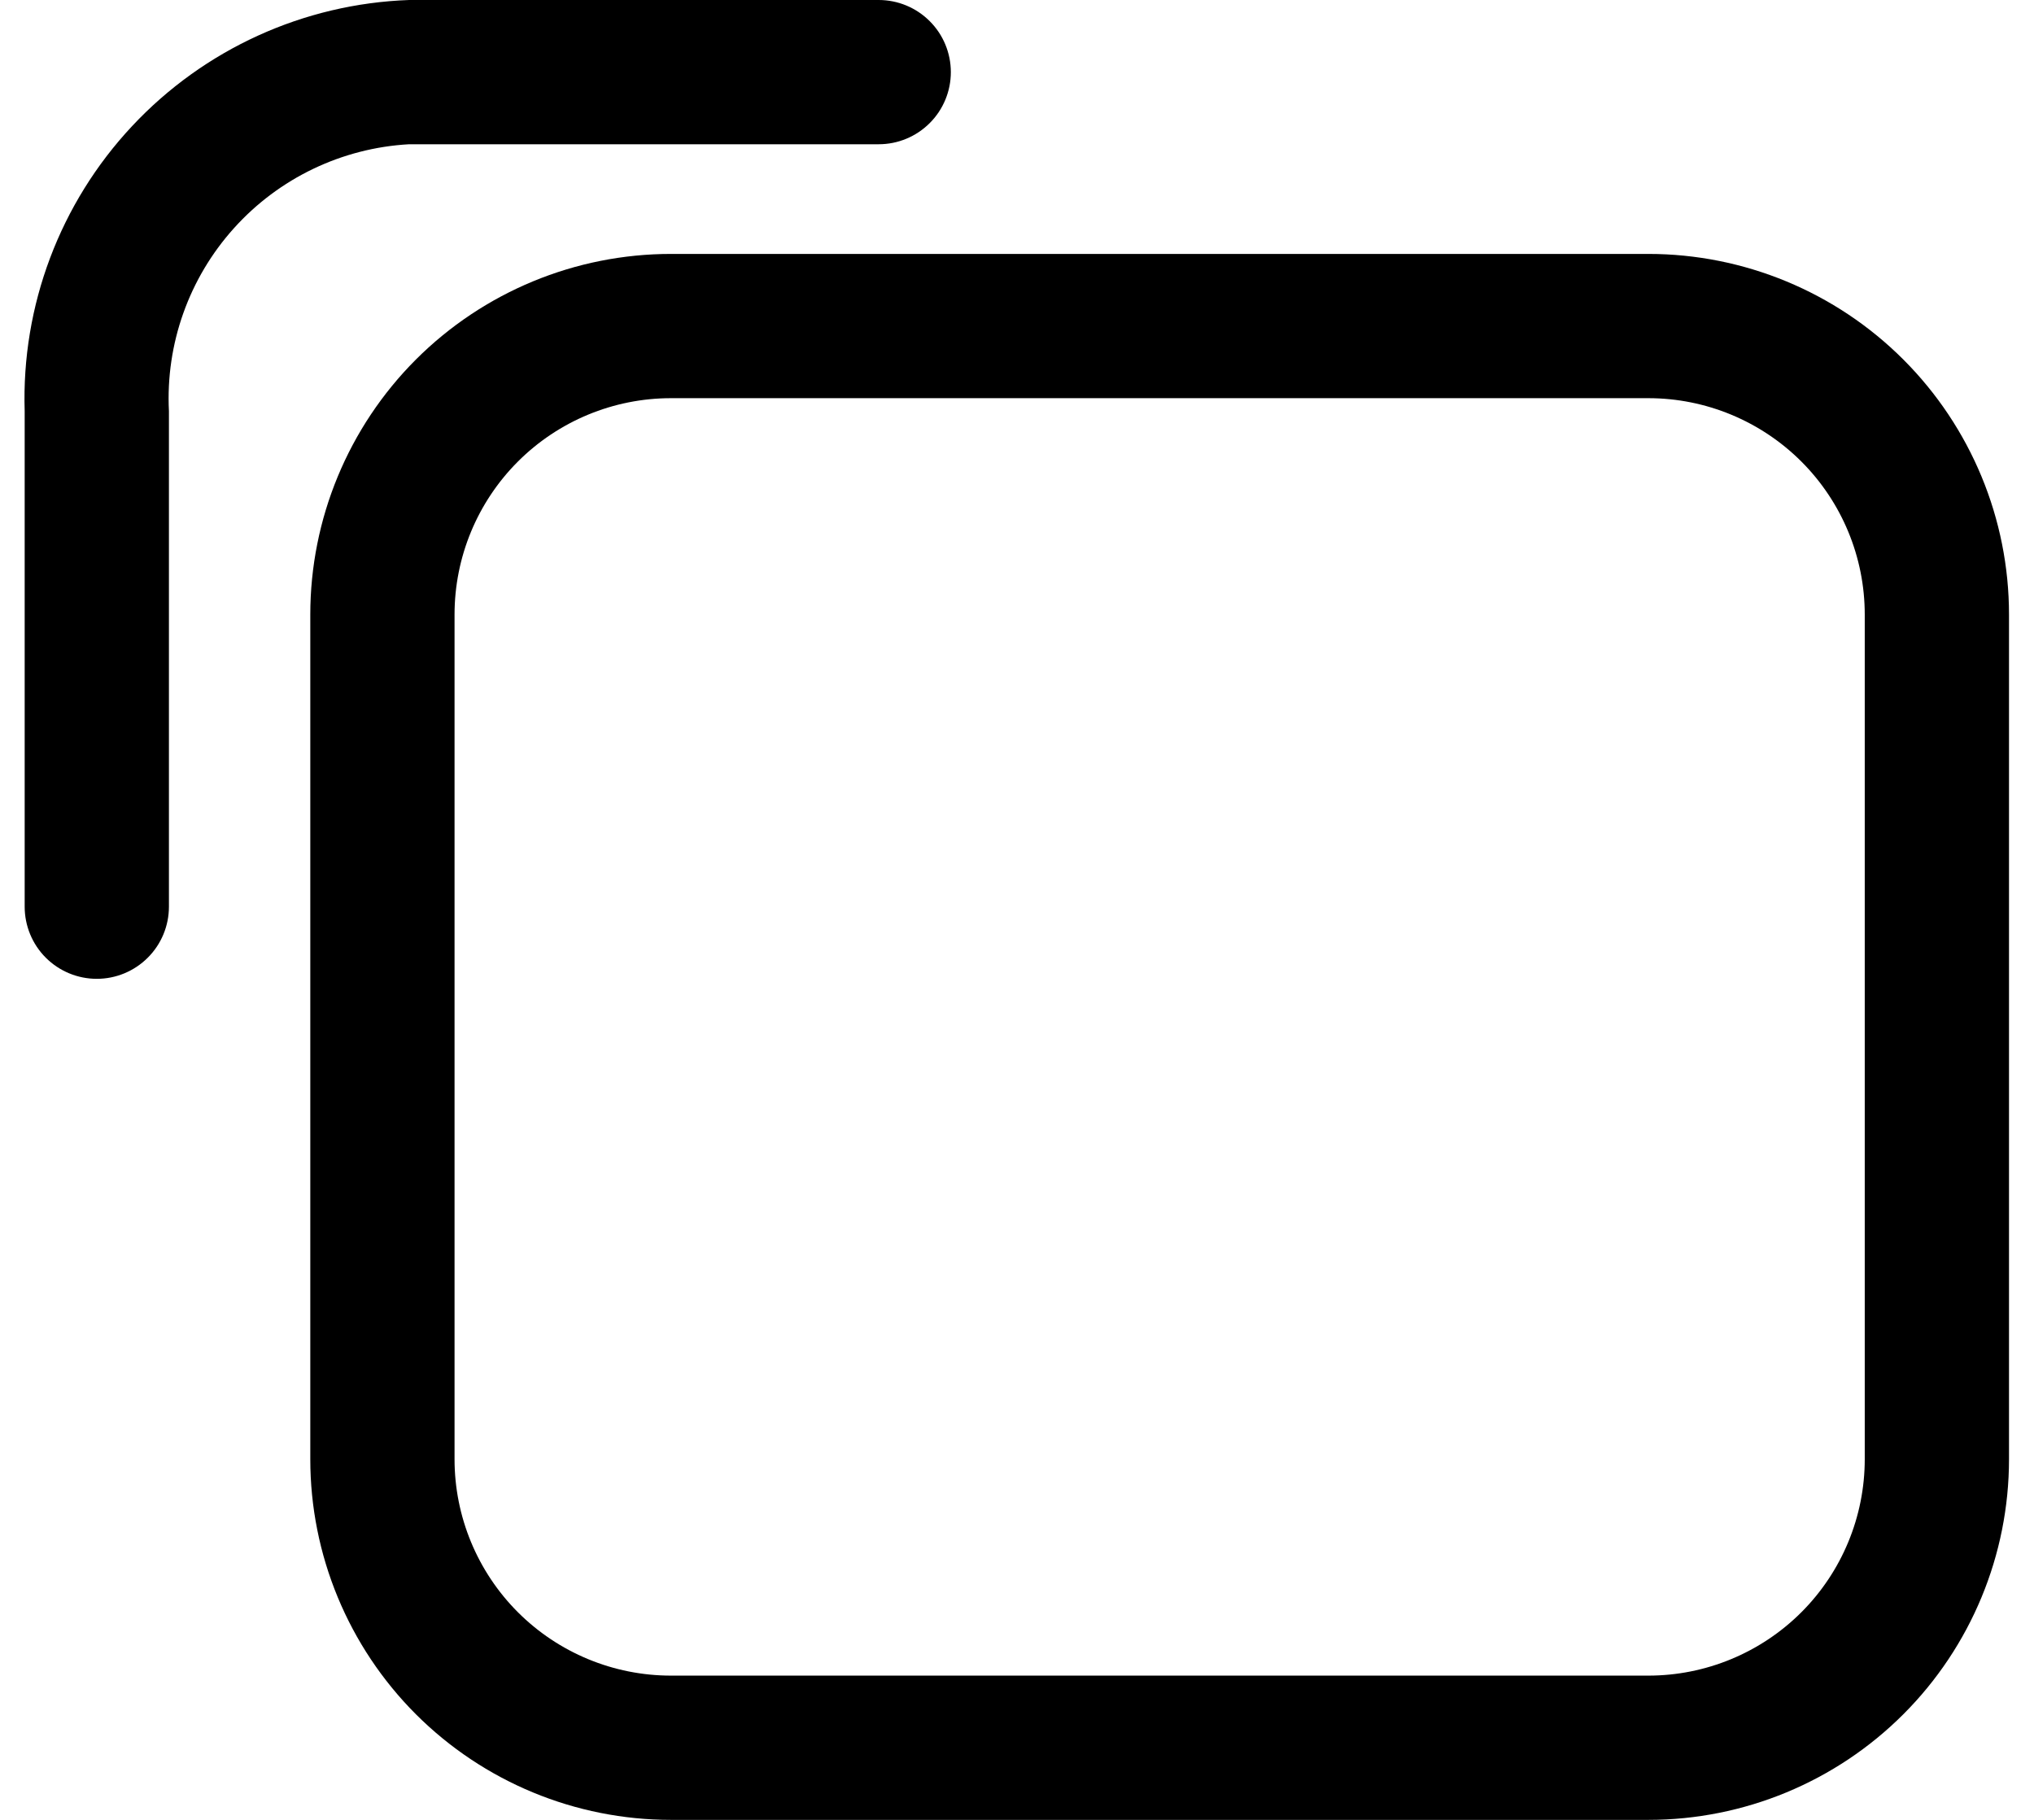 <svg width="38" height="34" viewBox="0 0 38 34" fill="none" xmlns="http://www.w3.org/2000/svg">
<path d="M30.795 4.744H12.535C10.748 4.744 9.034 5.454 7.77 6.717C6.507 7.981 5.797 9.695 5.797 11.482V27.262C5.797 29.049 6.507 30.763 7.77 32.027C9.034 33.29 10.748 34 12.535 34H30.795C32.582 34 34.296 33.29 35.559 32.027C36.823 30.763 37.533 29.049 37.533 27.262V11.482C37.533 9.695 36.823 7.981 35.559 6.717C34.296 5.454 32.582 4.744 30.795 4.744ZM34.838 27.262C34.838 28.334 34.412 29.363 33.654 30.121C32.895 30.879 31.867 31.305 30.795 31.305H12.535C11.463 31.305 10.434 30.879 9.676 30.121C8.918 29.363 8.492 28.334 8.492 27.262V11.482C8.492 10.409 8.918 9.381 9.676 8.623C10.434 7.865 11.463 7.439 12.535 7.439H30.795C31.867 7.439 32.895 7.865 33.654 8.623C34.412 9.381 34.838 10.409 34.838 11.482V27.262Z" fill="black"/>
<path d="M16.416 2.695C16.774 2.695 17.116 2.553 17.369 2.3C17.622 2.048 17.764 1.705 17.764 1.348C17.764 0.99 17.622 0.647 17.369 0.395C17.116 0.142 16.774 0 16.416 0H7.643C5.674 0.07 3.812 0.918 2.466 2.358C1.12 3.797 0.399 5.711 0.461 7.681V16.939C0.461 17.297 0.603 17.64 0.855 17.892C1.108 18.145 1.451 18.287 1.808 18.287C2.166 18.287 2.508 18.145 2.761 17.892C3.014 17.64 3.156 17.297 3.156 16.939V7.681C3.093 6.426 3.53 5.197 4.371 4.263C5.212 3.328 6.388 2.765 7.643 2.695H16.416Z" fill="black"/>
</svg>
